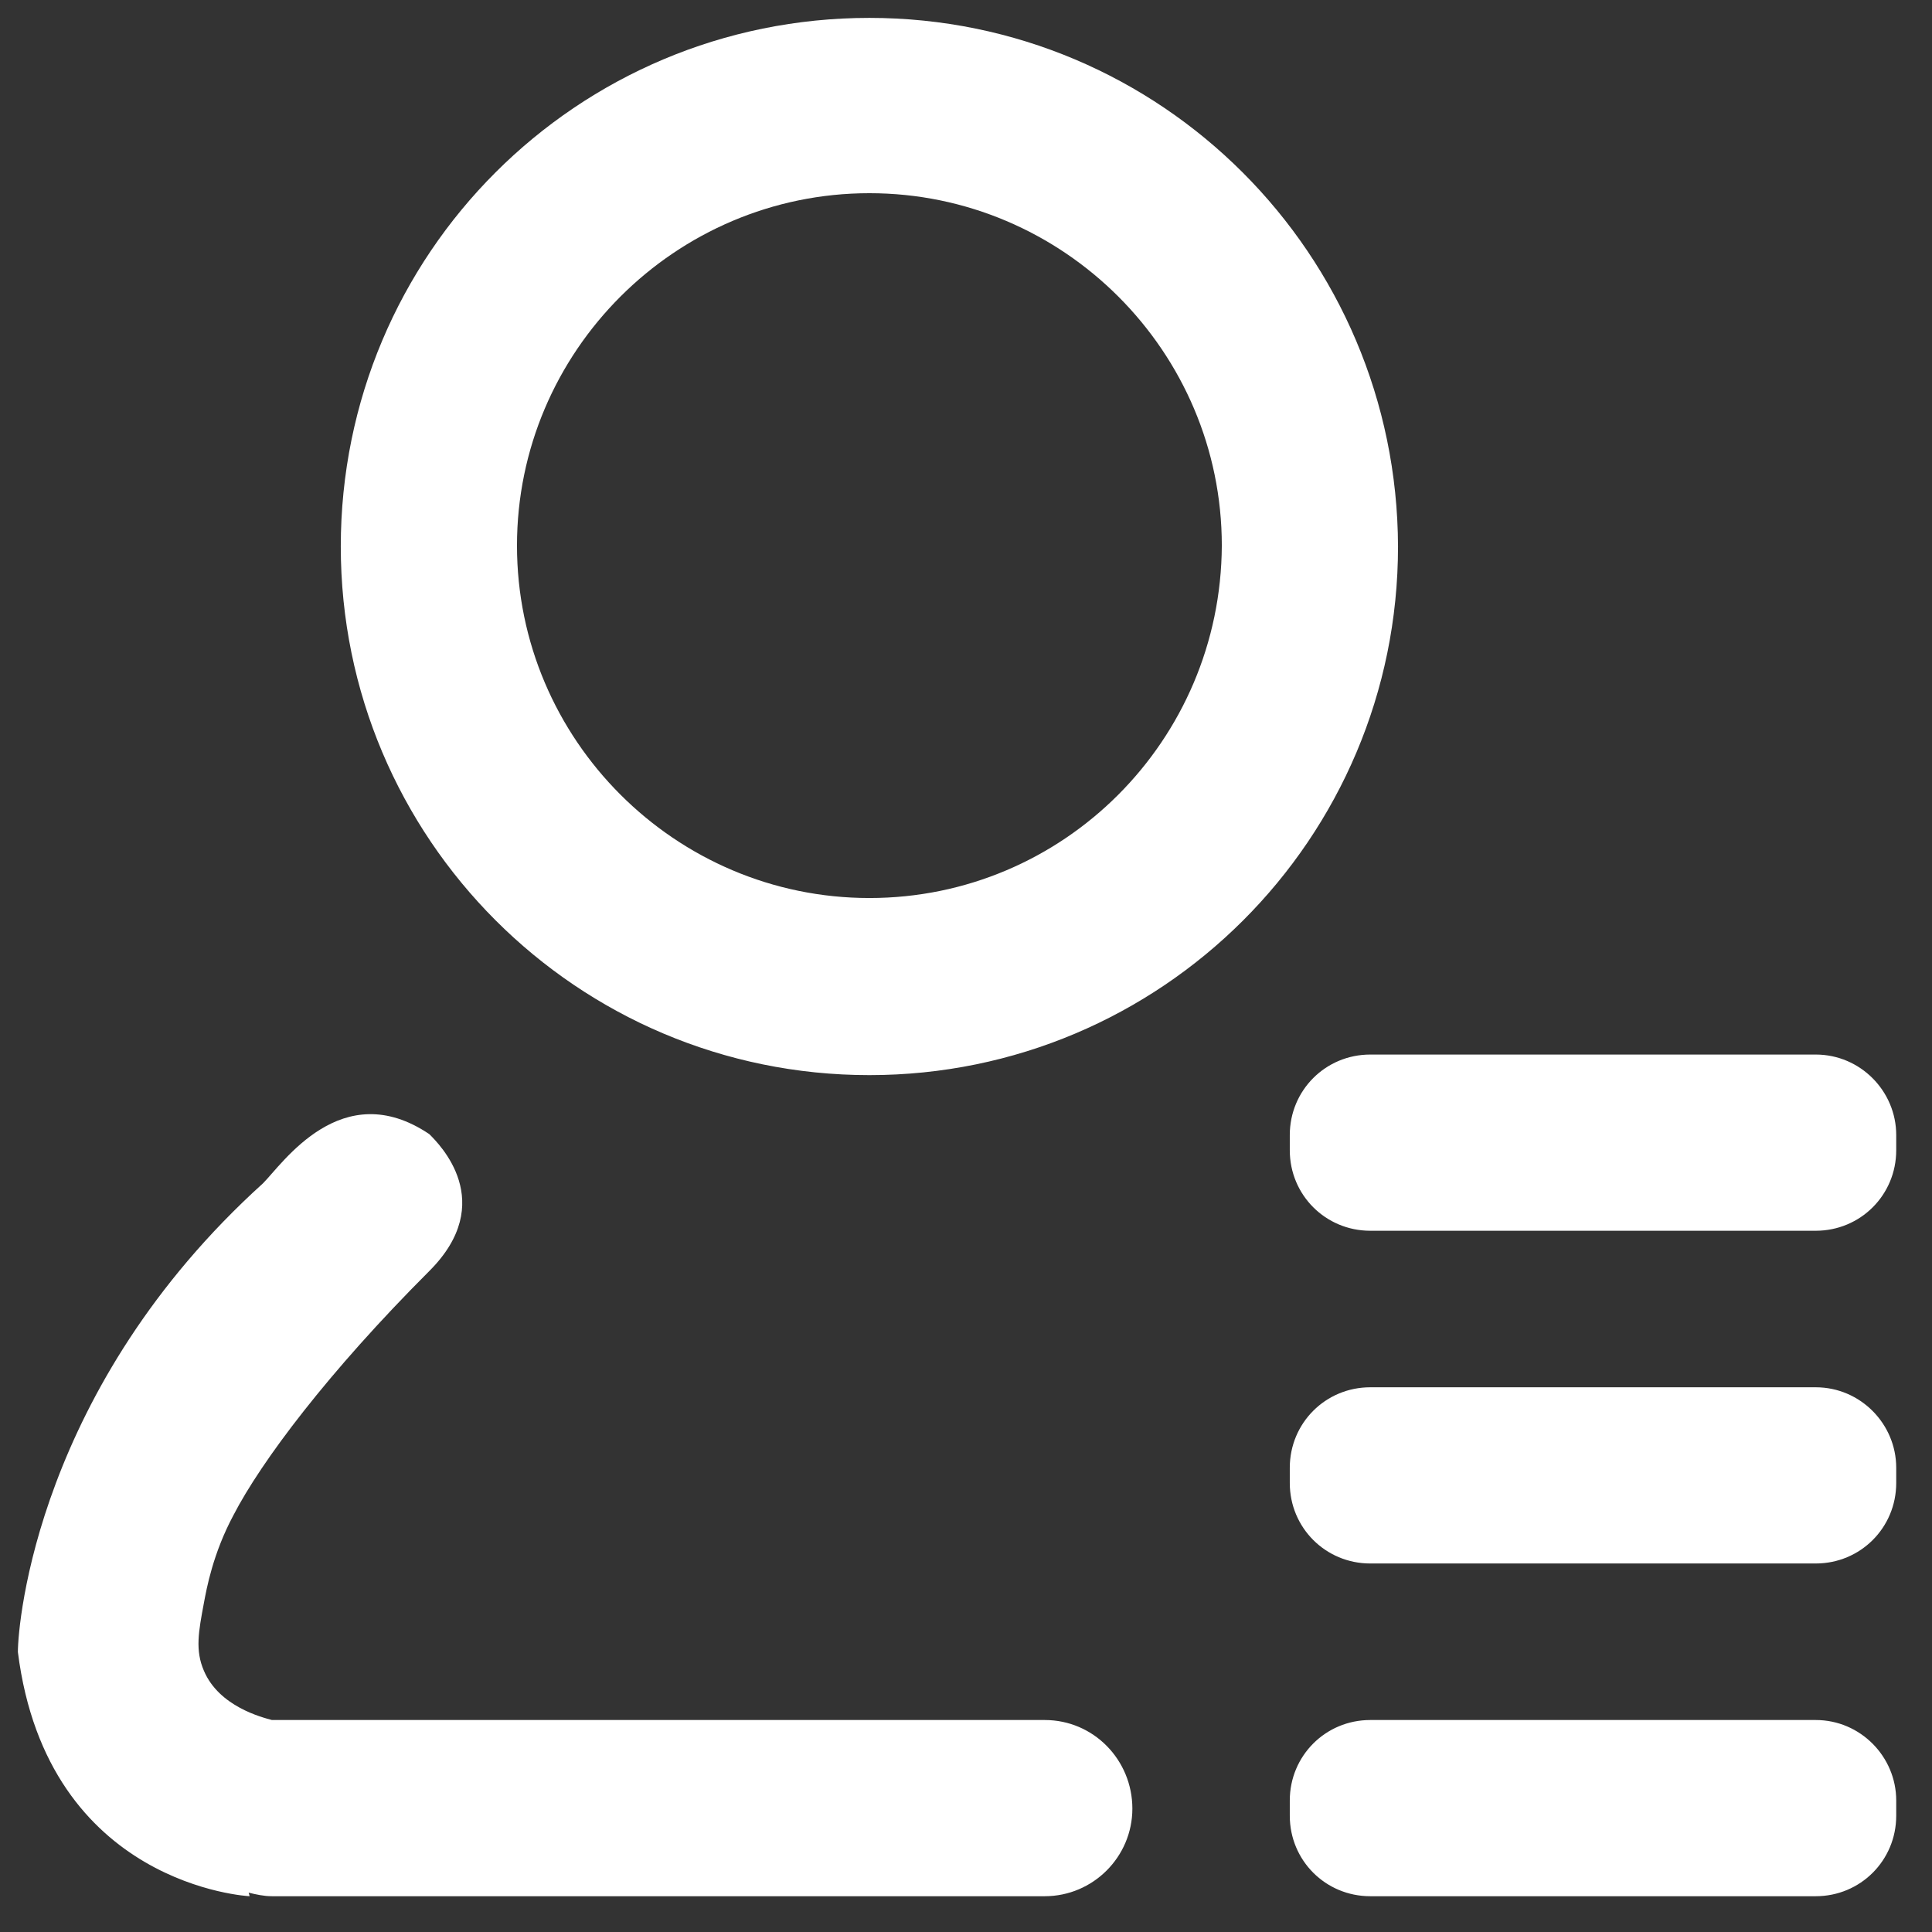 <?xml version="1.0" encoding="utf-8"?>
<!-- Generator: Adobe Illustrator 22.0.0, SVG Export Plug-In . SVG Version: 6.00 Build 0)  -->
<svg version="1.1" id="Layer_1" xmlns="http://www.w3.org/2000/svg" xmlns:xlink="http://www.w3.org/1999/xlink" x="0px" y="0px"
	 viewBox="0 0 216 216" style="enable-background:new 0 0 216 216;" xml:space="preserve">
<rect x="0" y="0" width="216" height="216" fill="#333333" stroke="none"/>
<style type="text/css">
	.st0{fill:#FFFFFF;}
</style>
<path class="st0" d="M97.2,2C64.5,2,38.1,28.4,38.1,61.1c0,32.6,26.4,59.1,59.1,59.1c32.6,0,59.1-26.4,59.1-59.1
	C156.2,28.4,129.8,2,97.2,2z M97.2,100.4c-21.7,0-39.4-17.7-39.4-39.4c0-21.7,17.7-39.4,39.4-39.4s39.4,17.7,39.4,39.4
	C136.5,82.8,118.9,100.4,97.2,100.4z M203,117.9h-49.8c-5,0-9,4-9,9v1.7c0,5,4,9,9,9H203c5,0,9-4,9-9v-1.7
	C212,122,208,117.9,203,117.9z M203,155.1h-49.8c-5,0-9,4-9,9v1.7c0,5,4,9,9,9H203c5,0,9-4,9-9v-1.7C212,159.2,208,155.1,203,155.1z
	 M203,192.3h-49.8c-5,0-9,4-9,9v1.7c0,5,4,9,9,9H203c5,0,9-4,9-9v-1.7C212,196.4,208,192.3,203,192.3z M116.8,192.3H30.4
	c-1.1-0.3-5.9-1.5-7.6-5.5c-1-2.3-0.6-4.4,0-7.6c0.3-1.6,1-5.5,3.3-9.8c3.1-6,10.6-16,21.9-27.3c7.7-7.7,1.1-14.2,0-15.3
	c-9.8-6.6-16.4,3.3-18.6,5.5C4.2,155.1,2,181.4,2,184.7C5.3,210.9,27.9,212,27.9,212s0-0.1-0.1-0.4c0.8,0.2,1.7,0.4,2.6,0.4h86.4
	c5.4,0,9.8-4.4,9.8-9.8S122.3,192.3,116.8,192.3z"/>
</svg>
